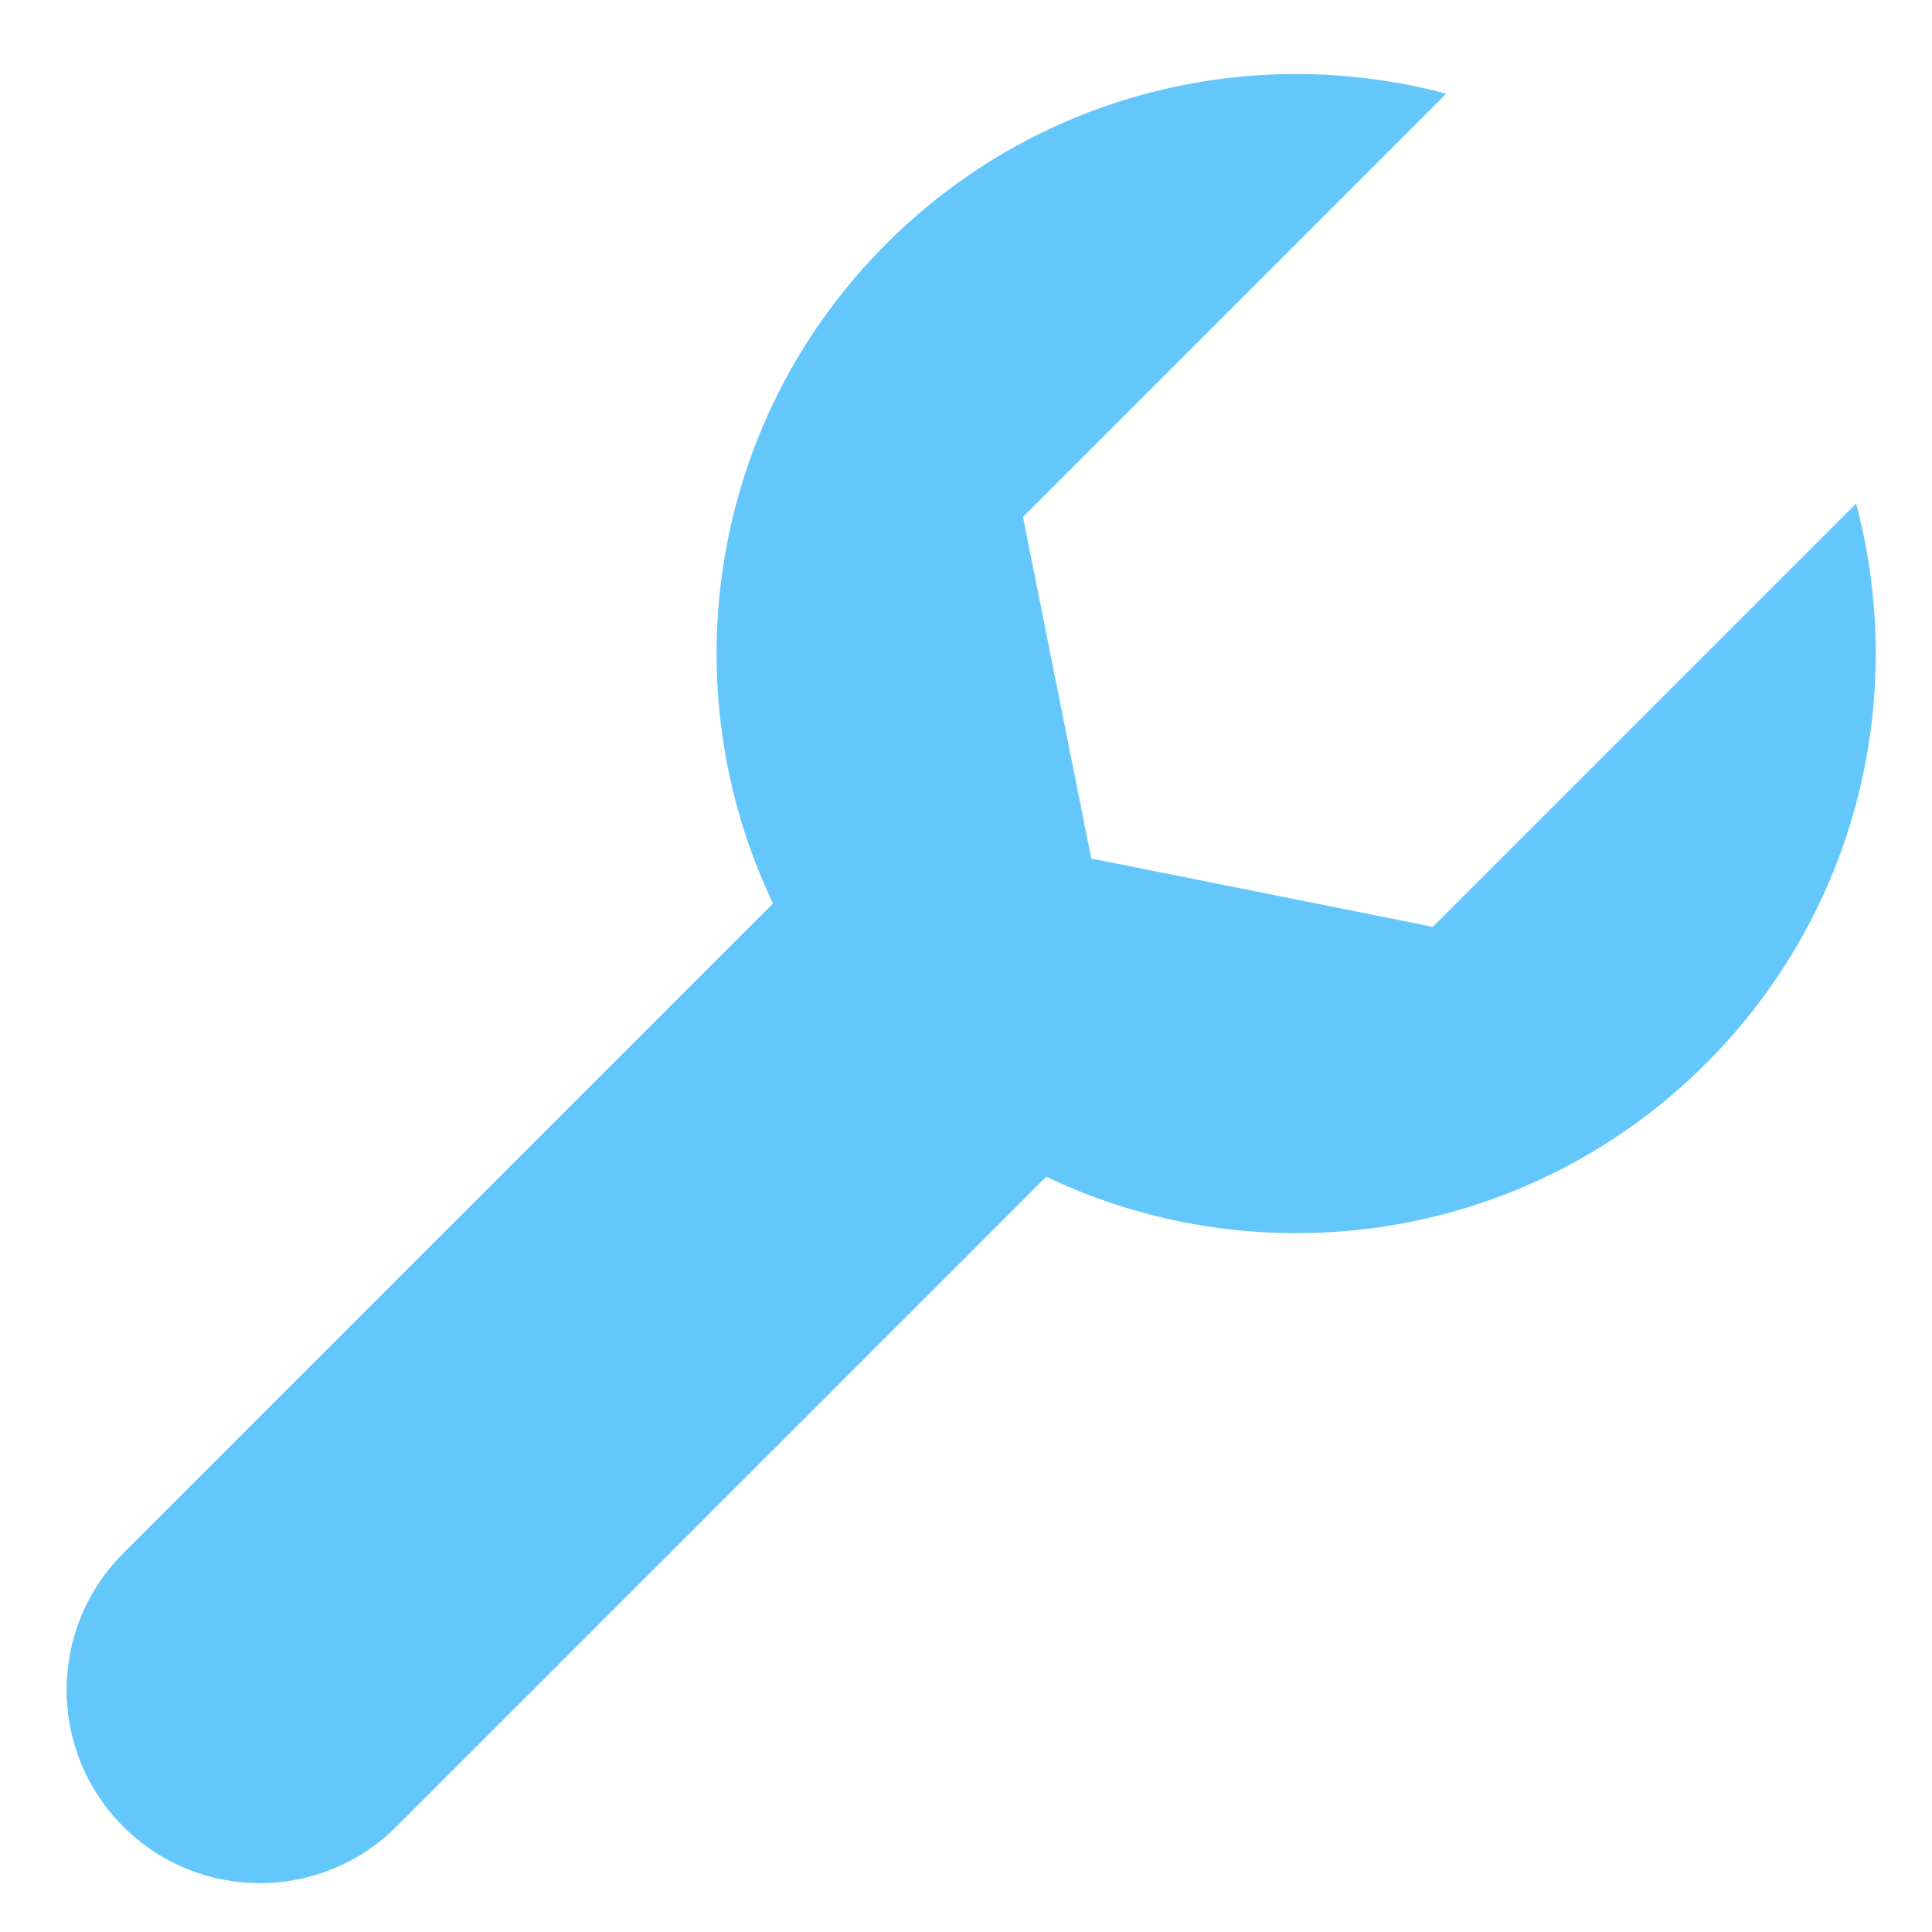 <?xml version="1.0" encoding="UTF-8"?>
<svg width="20px" height="20px" viewBox="0 0 20 20" version="1.1" xmlns="http://www.w3.org/2000/svg" xmlns:xlink="http://www.w3.org/1999/xlink">
    <!-- Generator: Sketch 48.2 (47327) - http://www.bohemiancoding.com/sketch -->
    <title>icon serves</title>
    <desc>Created with Sketch.</desc>
    <defs></defs>
    <g id="01_Zernovozam" stroke="none" stroke-width="1" fill="none" fill-rule="evenodd" transform="translate(-33, -392)">
        <g id="sidebar" fill="#64C7FC">
            <g id="menu" transform="translate(0, 202)">
                <path d="M53.369,204 C52.331,205.793 50.392,207 48.172,207 C45.559,207 43.337,205.33 42.513,203 L33,203 C31.895,203 31,202.105 31,201 C31,199.895 31.895,199 33,199 L42.513,199 C43.337,196.67 45.559,195 48.172,195 C50.392,195 52.331,196.207 53.369,198 L47.172,198 L45.172,201 L47.172,204 L53.369,204 Z" id="icon-serves" transform="translate(42.184, 201) rotate(-45) translate(-42.184, -201) "></path>
            </g>
        </g>
    </g>
</svg>